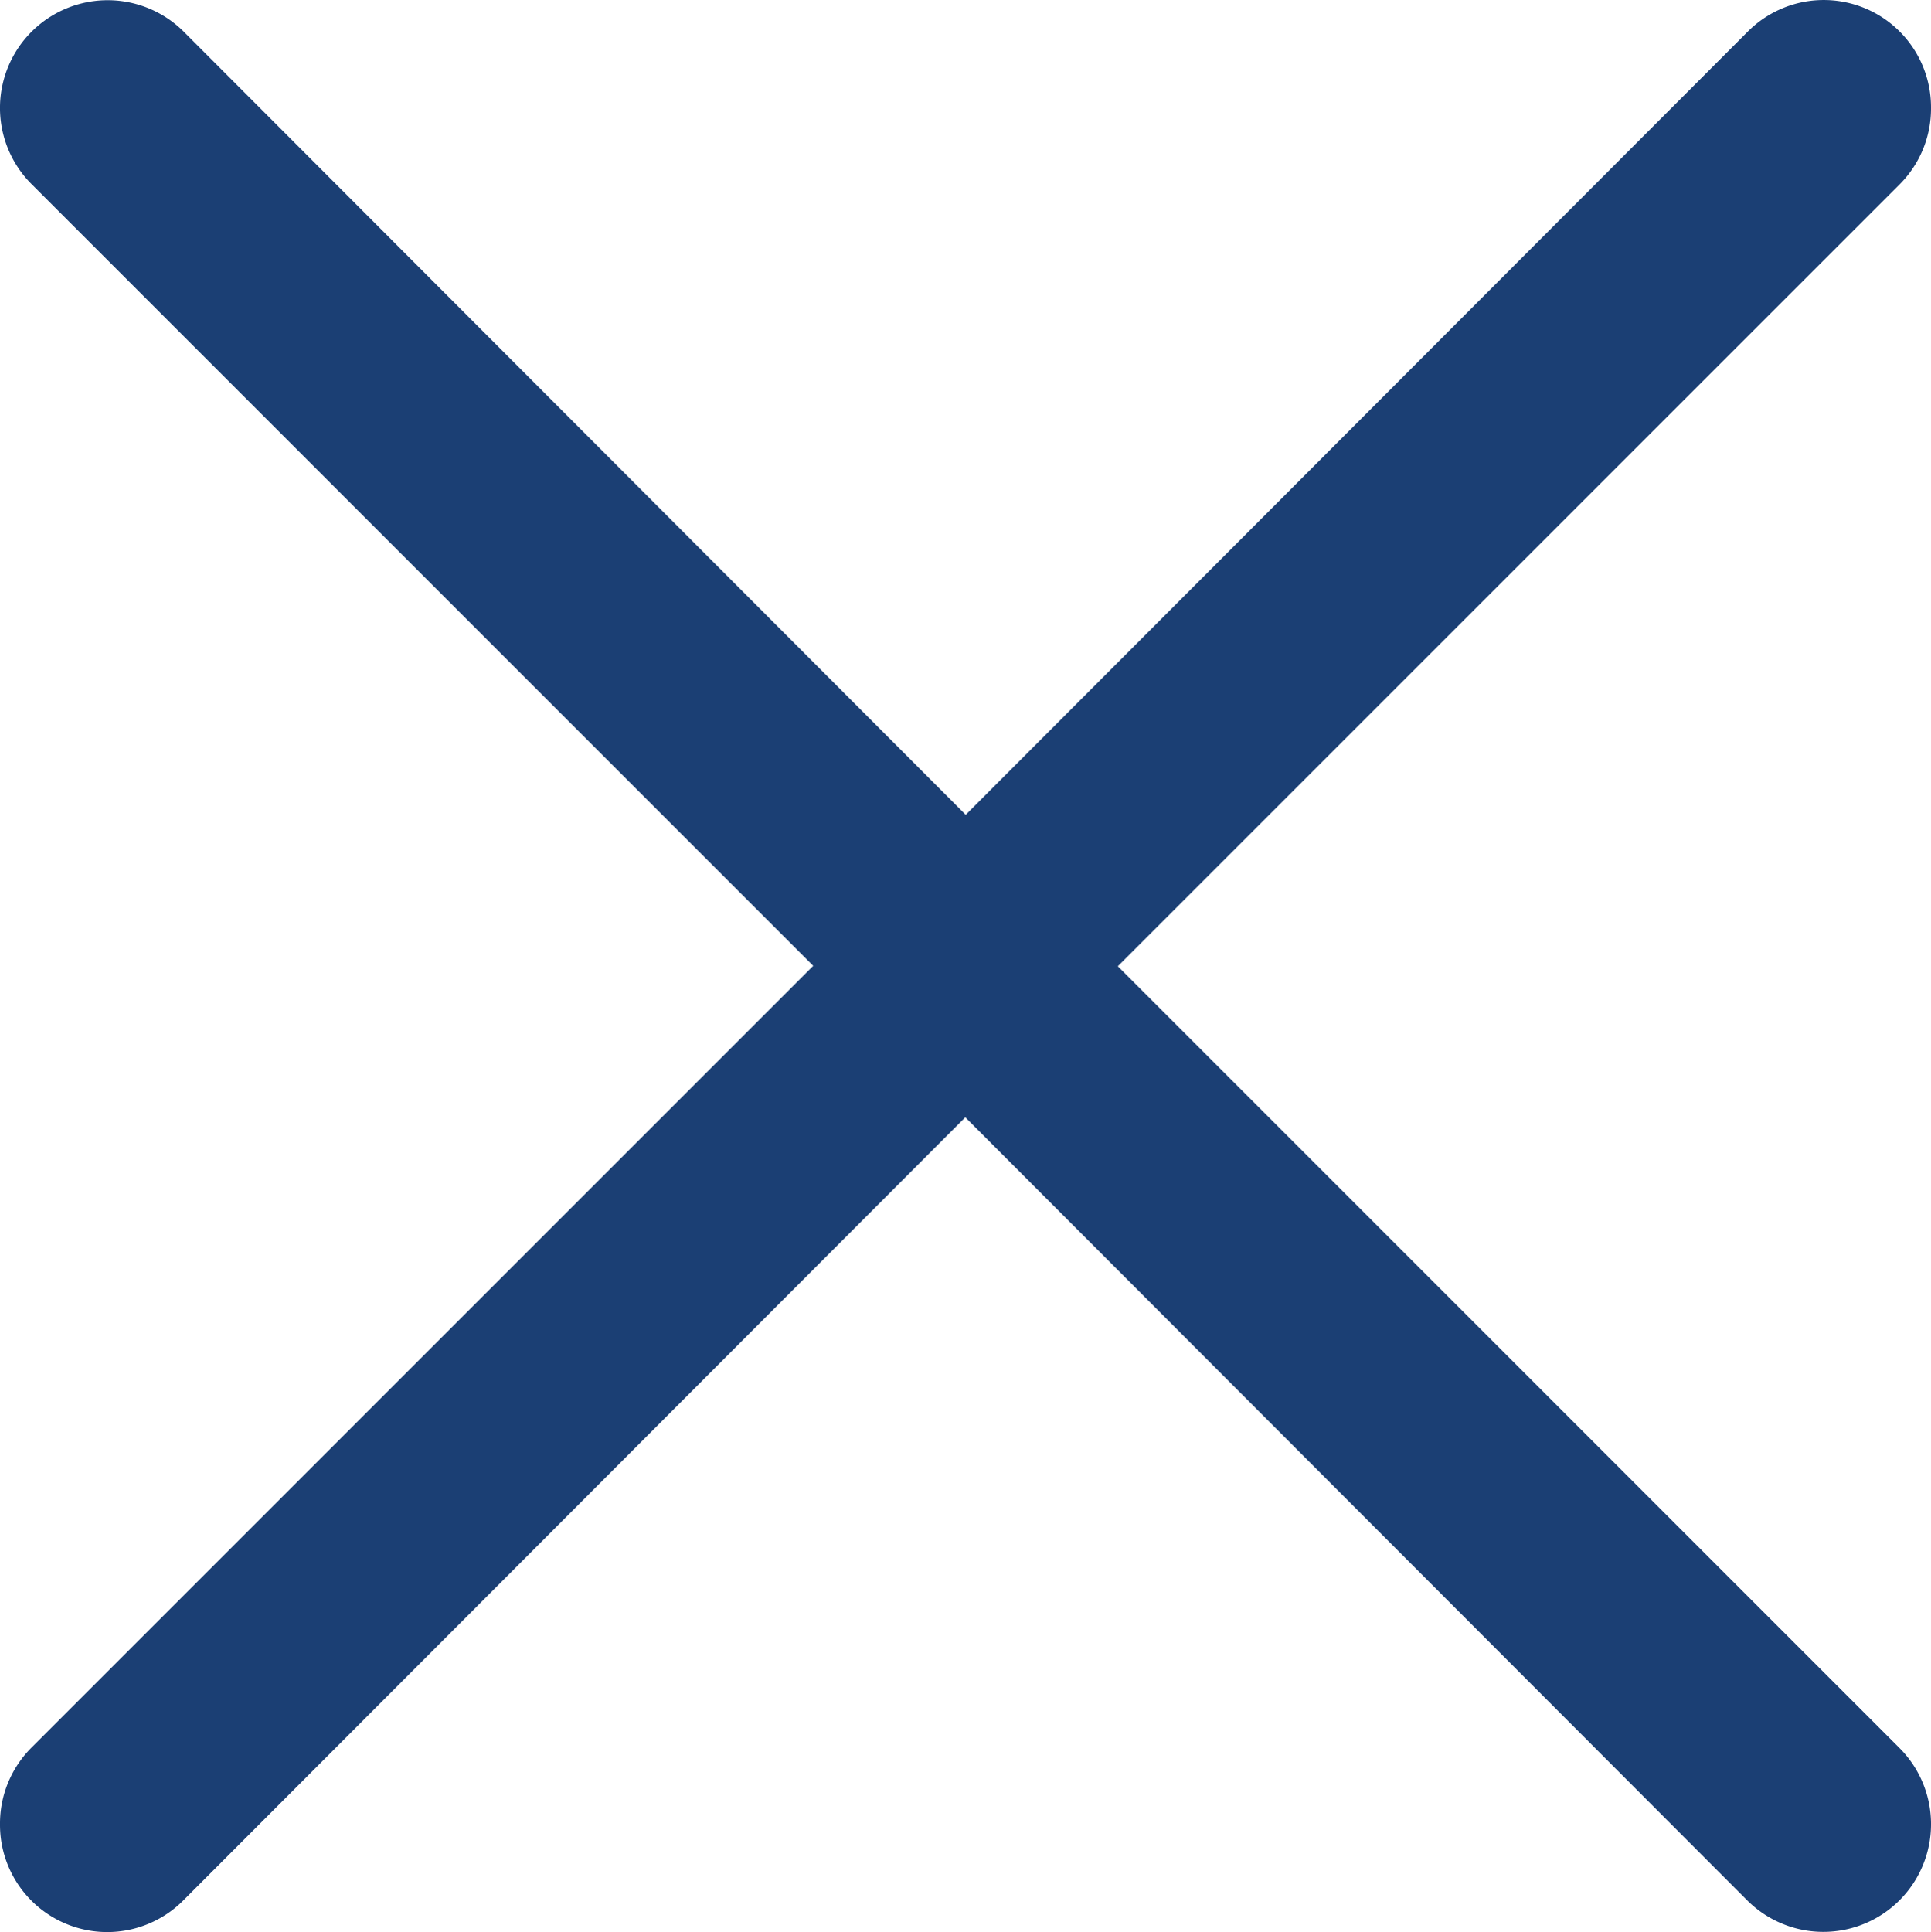 <svg xmlns="http://www.w3.org/2000/svg" width="18.004" height="18.012" viewBox="0 0 18.004 18.012">
  <g id="Group_3663" data-name="Group 3663" transform="translate(-733.996 -8423.994)">
    <path id="Path_973" data-name="Path 973" d="M20,25a1,1,0,0,1-.71-.29l-8-8a1,1,0,0,1,0-1.42l8-8a1,1,0,1,1,1.42,1.42L13.41,16l7.3,7.29A1,1,0,0,1,20,25Z" transform="translate(727 8445) rotate(-90)" fill="#1B3F74"/>
    <path id="Path_1789" data-name="Path 1789" d="M20,25a1,1,0,0,1-.71-.29l-8-8a1,1,0,0,1,0-1.42l8-8a1,1,0,1,1,1.42,1.42L13.41,16l7.3,7.29A1,1,0,0,1,20,25Z" transform="translate(758.996 8421) rotate(90)" fill="#1B3F74"/>
  </g>
</svg>
